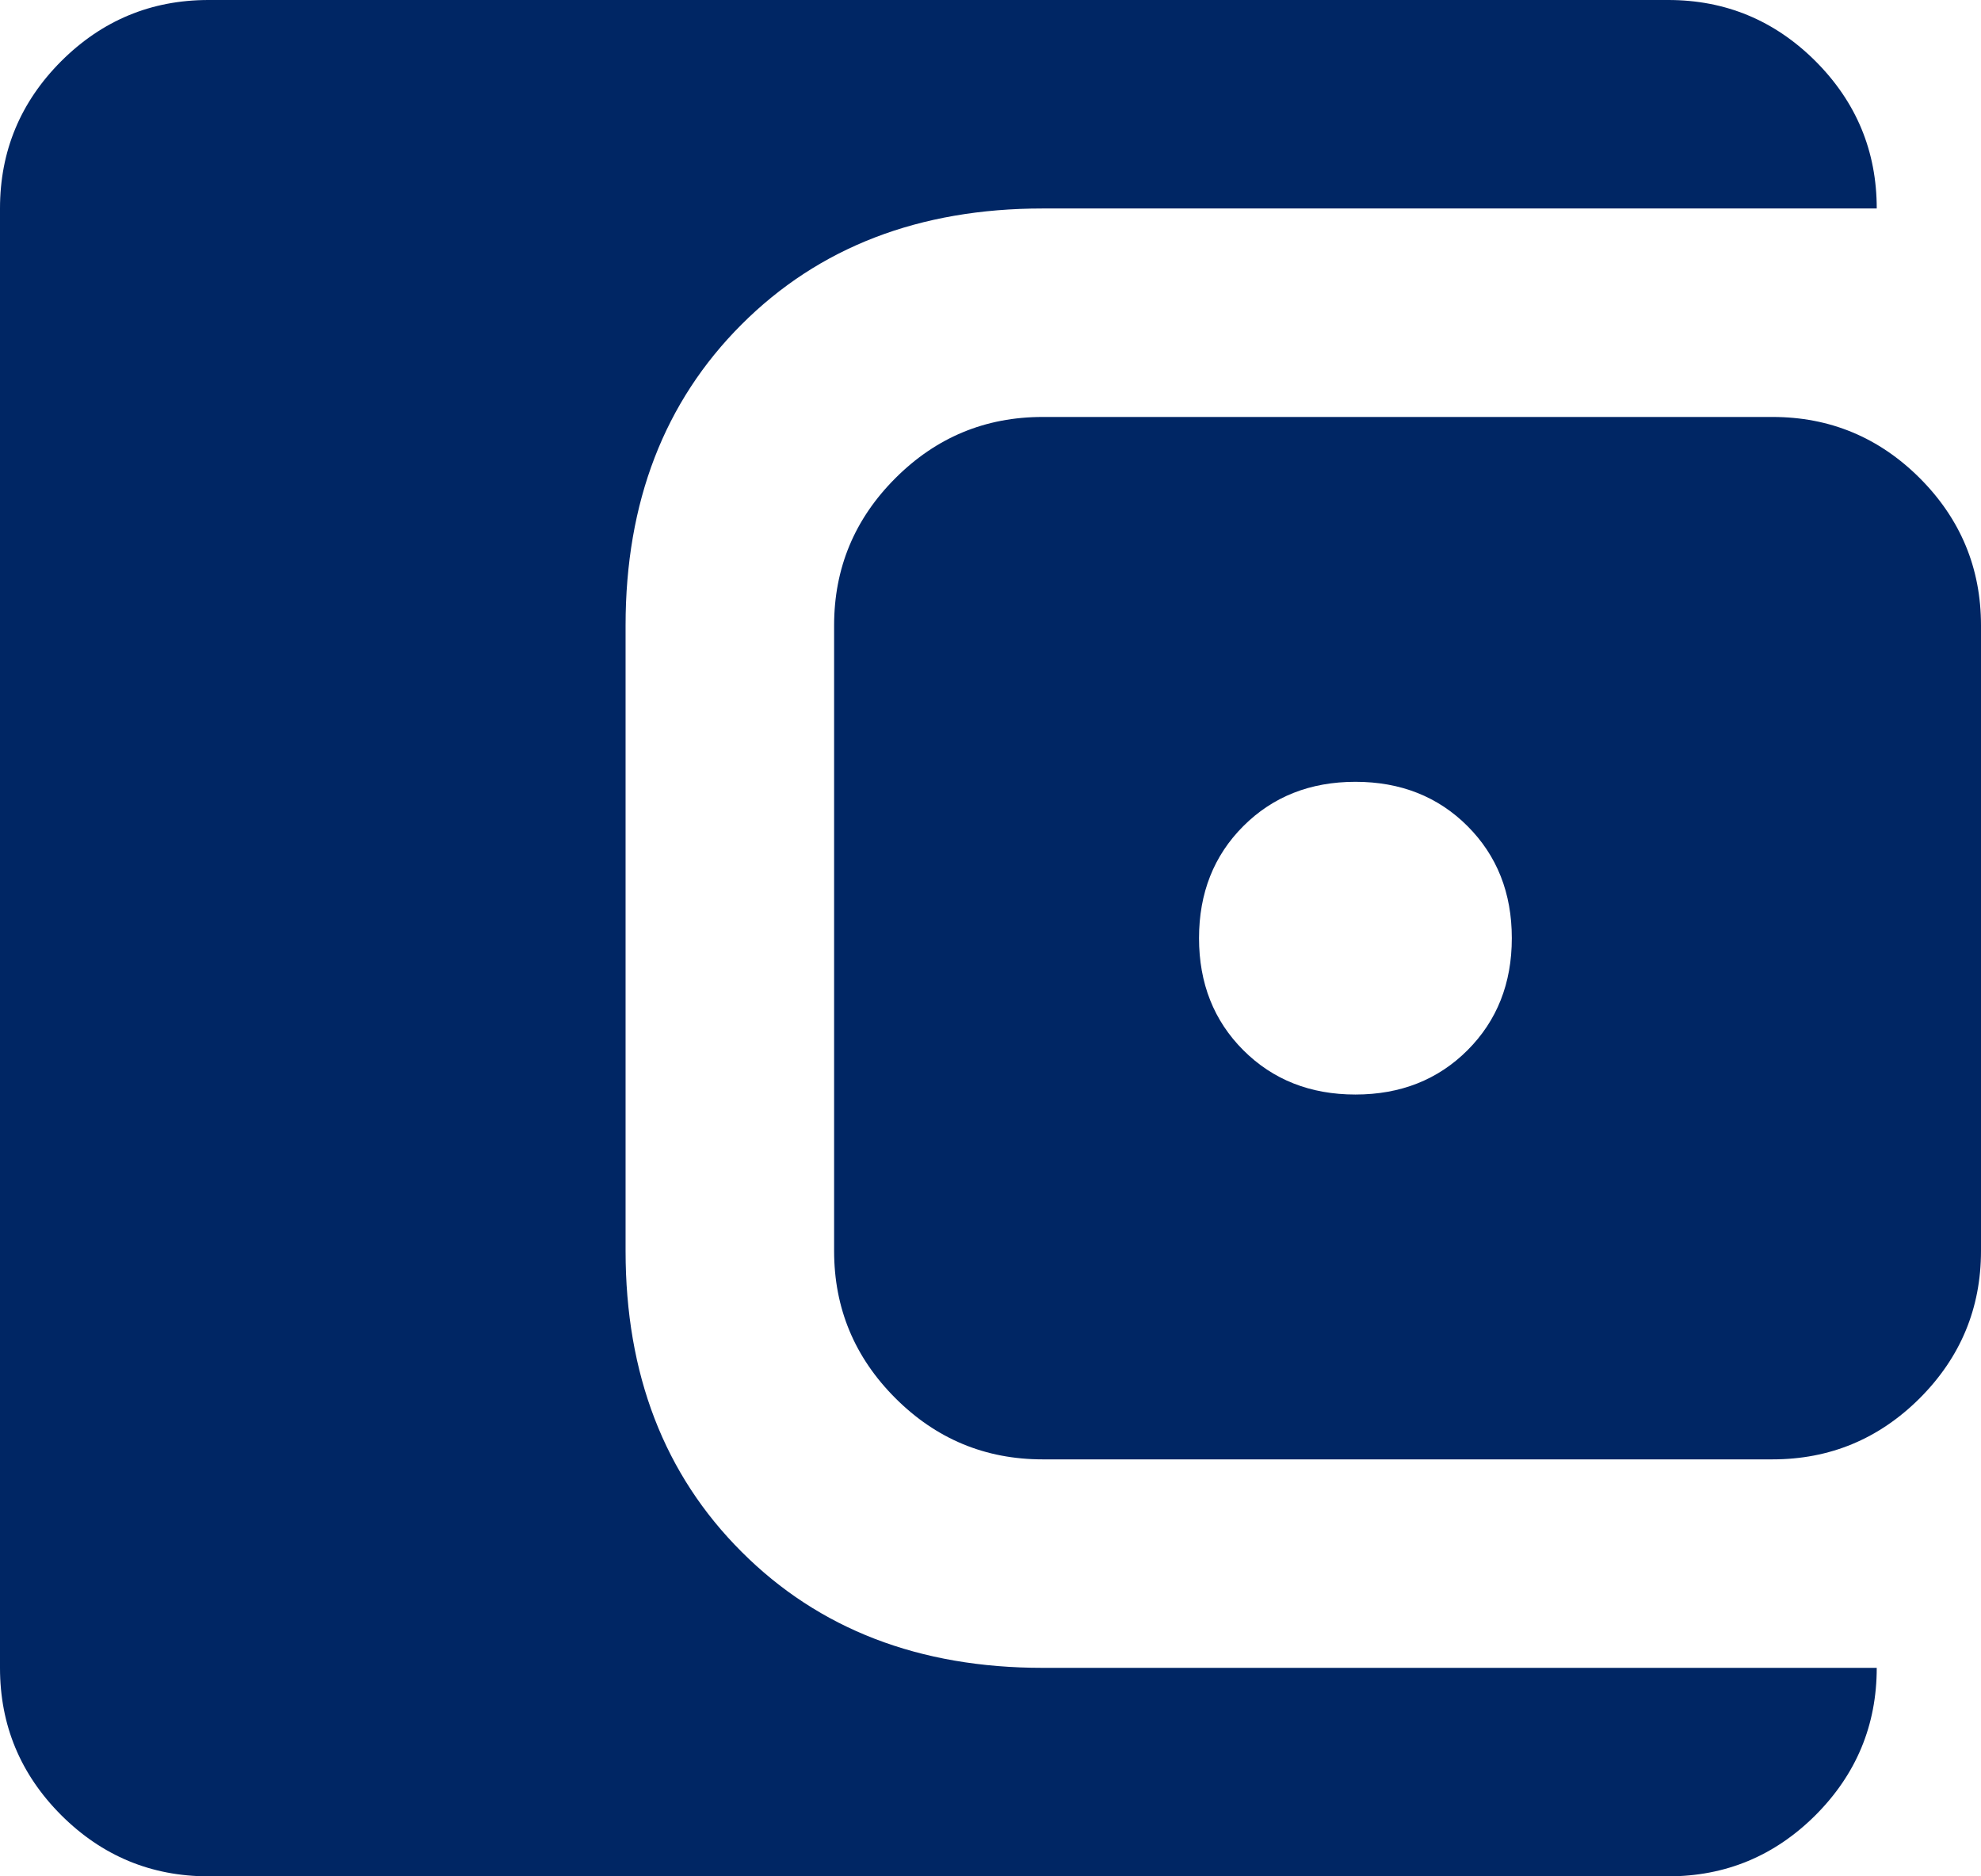 <svg width="19" height="18" viewBox="0 0 19 18" fill="none" xmlns="http://www.w3.org/2000/svg">
<path d="M13 10.5C13.433 10.5 13.792 10.358 14.075 10.075C14.358 9.792 14.5 9.433 14.5 9C14.5 8.567 14.358 8.208 14.075 7.925C13.792 7.642 13.433 7.5 13 7.5C12.567 7.5 12.208 7.642 11.925 7.925C11.642 8.208 11.5 8.567 11.5 9C11.5 9.433 11.642 9.792 11.925 10.075C12.208 10.358 12.567 10.5 13 10.5ZM10 14C9.45 14 8.979 13.804 8.588 13.413C8.196 13.021 8 12.55 8 12V6C8 5.45 8.196 4.979 8.588 4.587C8.979 4.196 9.45 4 10 4H17C17.55 4 18.021 4.196 18.413 4.587C18.804 4.979 19 5.45 19 6V12C19 12.55 18.804 13.021 18.413 13.413C18.021 13.804 17.55 14 17 14H10ZM2 18C1.45 18 0.979 17.804 0.587 17.413C0.196 17.021 0 16.55 0 16V2C0 1.45 0.196 0.979 0.587 0.587C0.979 0.196 1.45 0 2 0H16C16.55 0 17.021 0.196 17.413 0.587C17.804 0.979 18 1.45 18 2H10C8.817 2 7.854 2.371 7.113 3.112C6.371 3.854 6 4.817 6 6V12C6 13.183 6.371 14.146 7.113 14.887C7.854 15.629 8.817 16 10 16H18C18 16.55 17.804 17.021 17.413 17.413C17.021 17.804 16.55 18 16 18H2Z" fill="#002664"/>
</svg>
